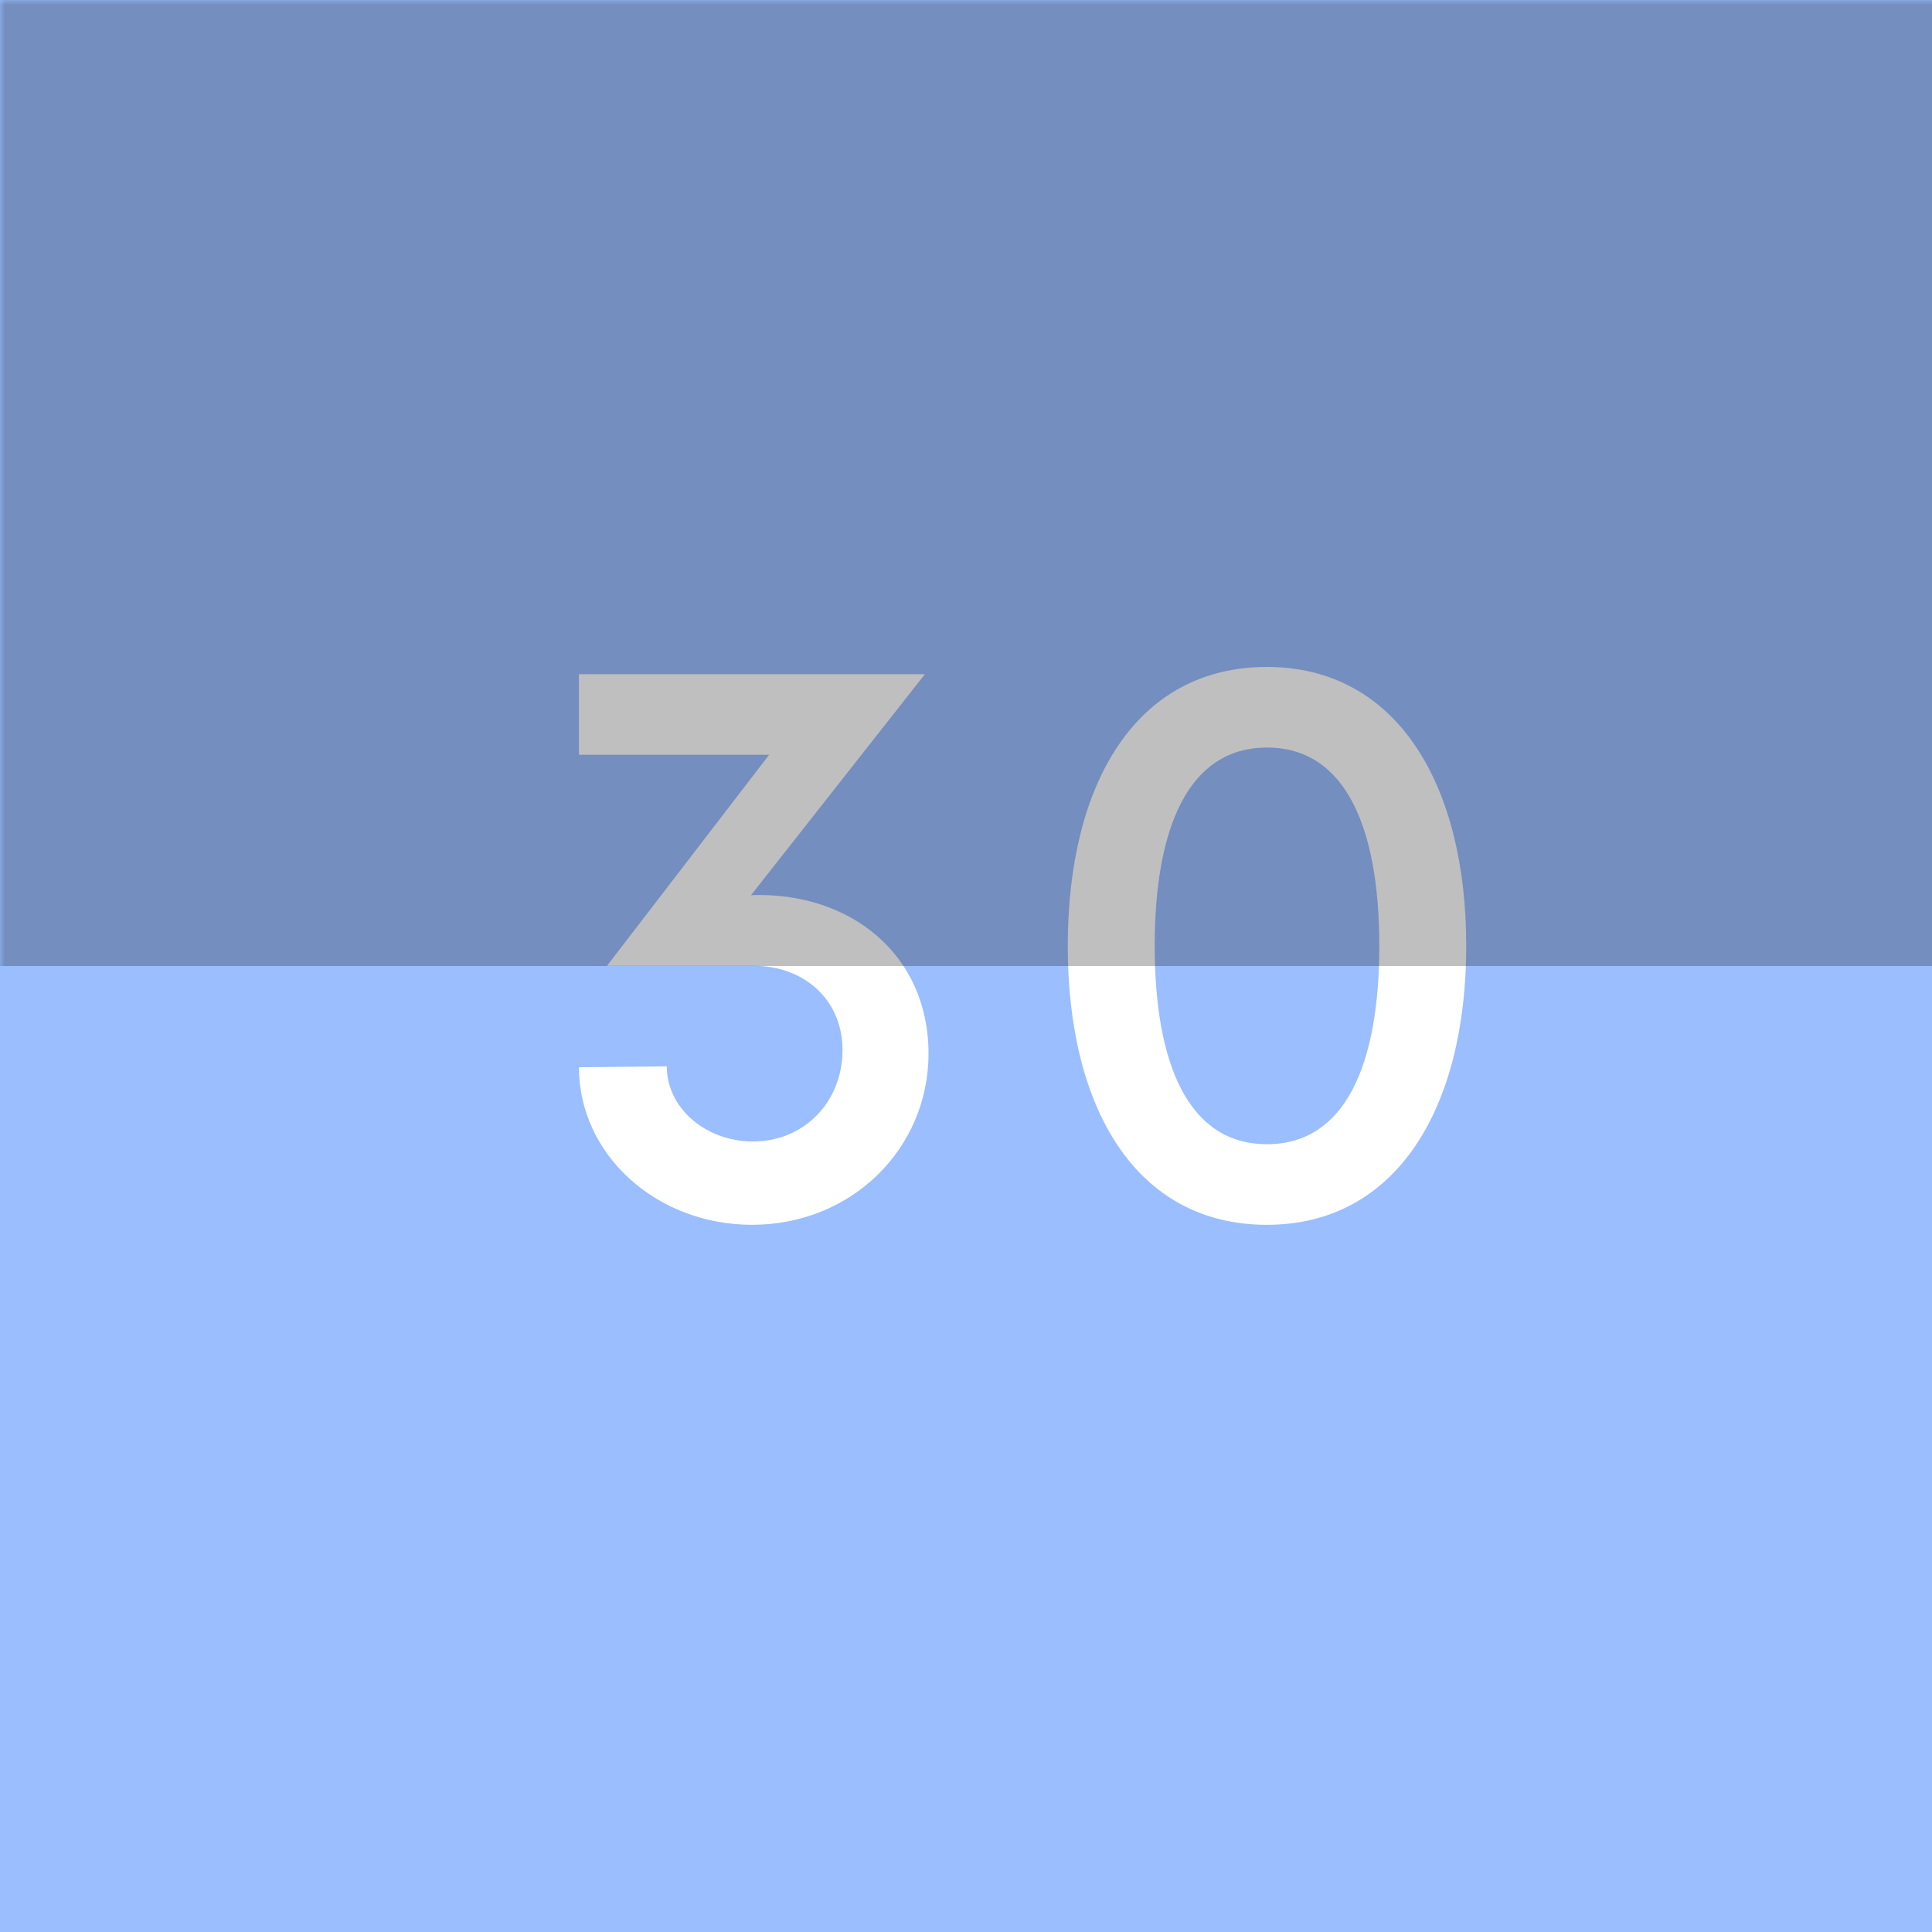 <svg xmlns="http://www.w3.org/2000/svg" width="192" height="192" fill="none">
  <rect width="100%" height="100%" fill="#9ABEFF" />
  <mask id="a" width="100%" height="100%" maskUnits=" userSpaceOnUse" style="mask-type:luminance">
    <rect width="100%" height="100%" fill="#fff" />
  </mask>
  <g mask="url(#a)">
    <path fill="#fff"
      d="M74.636 88.96 91.916 67h-34.38v8.01h18.9l-16.11 20.97h14.58c4.95 0 8.82 3.33 8.82 8.37 0 5.13-3.78 9.09-8.91 9.09-4.59 0-8.55-3.24-8.55-7.47l-8.73.09c0 8.73 7.74 15.66 17.19 15.66 9.99 0 17.55-7.65 17.55-17.01 0-9.9-7.83-16.11-17.64-15.75Zm51.277 32.76c12.87 0 19.8-11.61 19.8-27.72s-6.93-27.72-19.8-27.72c-13.05 0-19.8 11.61-19.8 27.72s6.75 27.72 19.8 27.72Zm0-8.01c-7.83 0-11.16-8.01-11.16-19.71 0-11.7 3.33-19.71 11.16-19.71s11.16 8.01 11.16 19.71c0 11.7-3.33 19.71-11.16 19.71Z" />
    <path fill="#000" fill-opacity=".25" d="M-2-2h196v98H-2z" />
  </g>
</svg>

